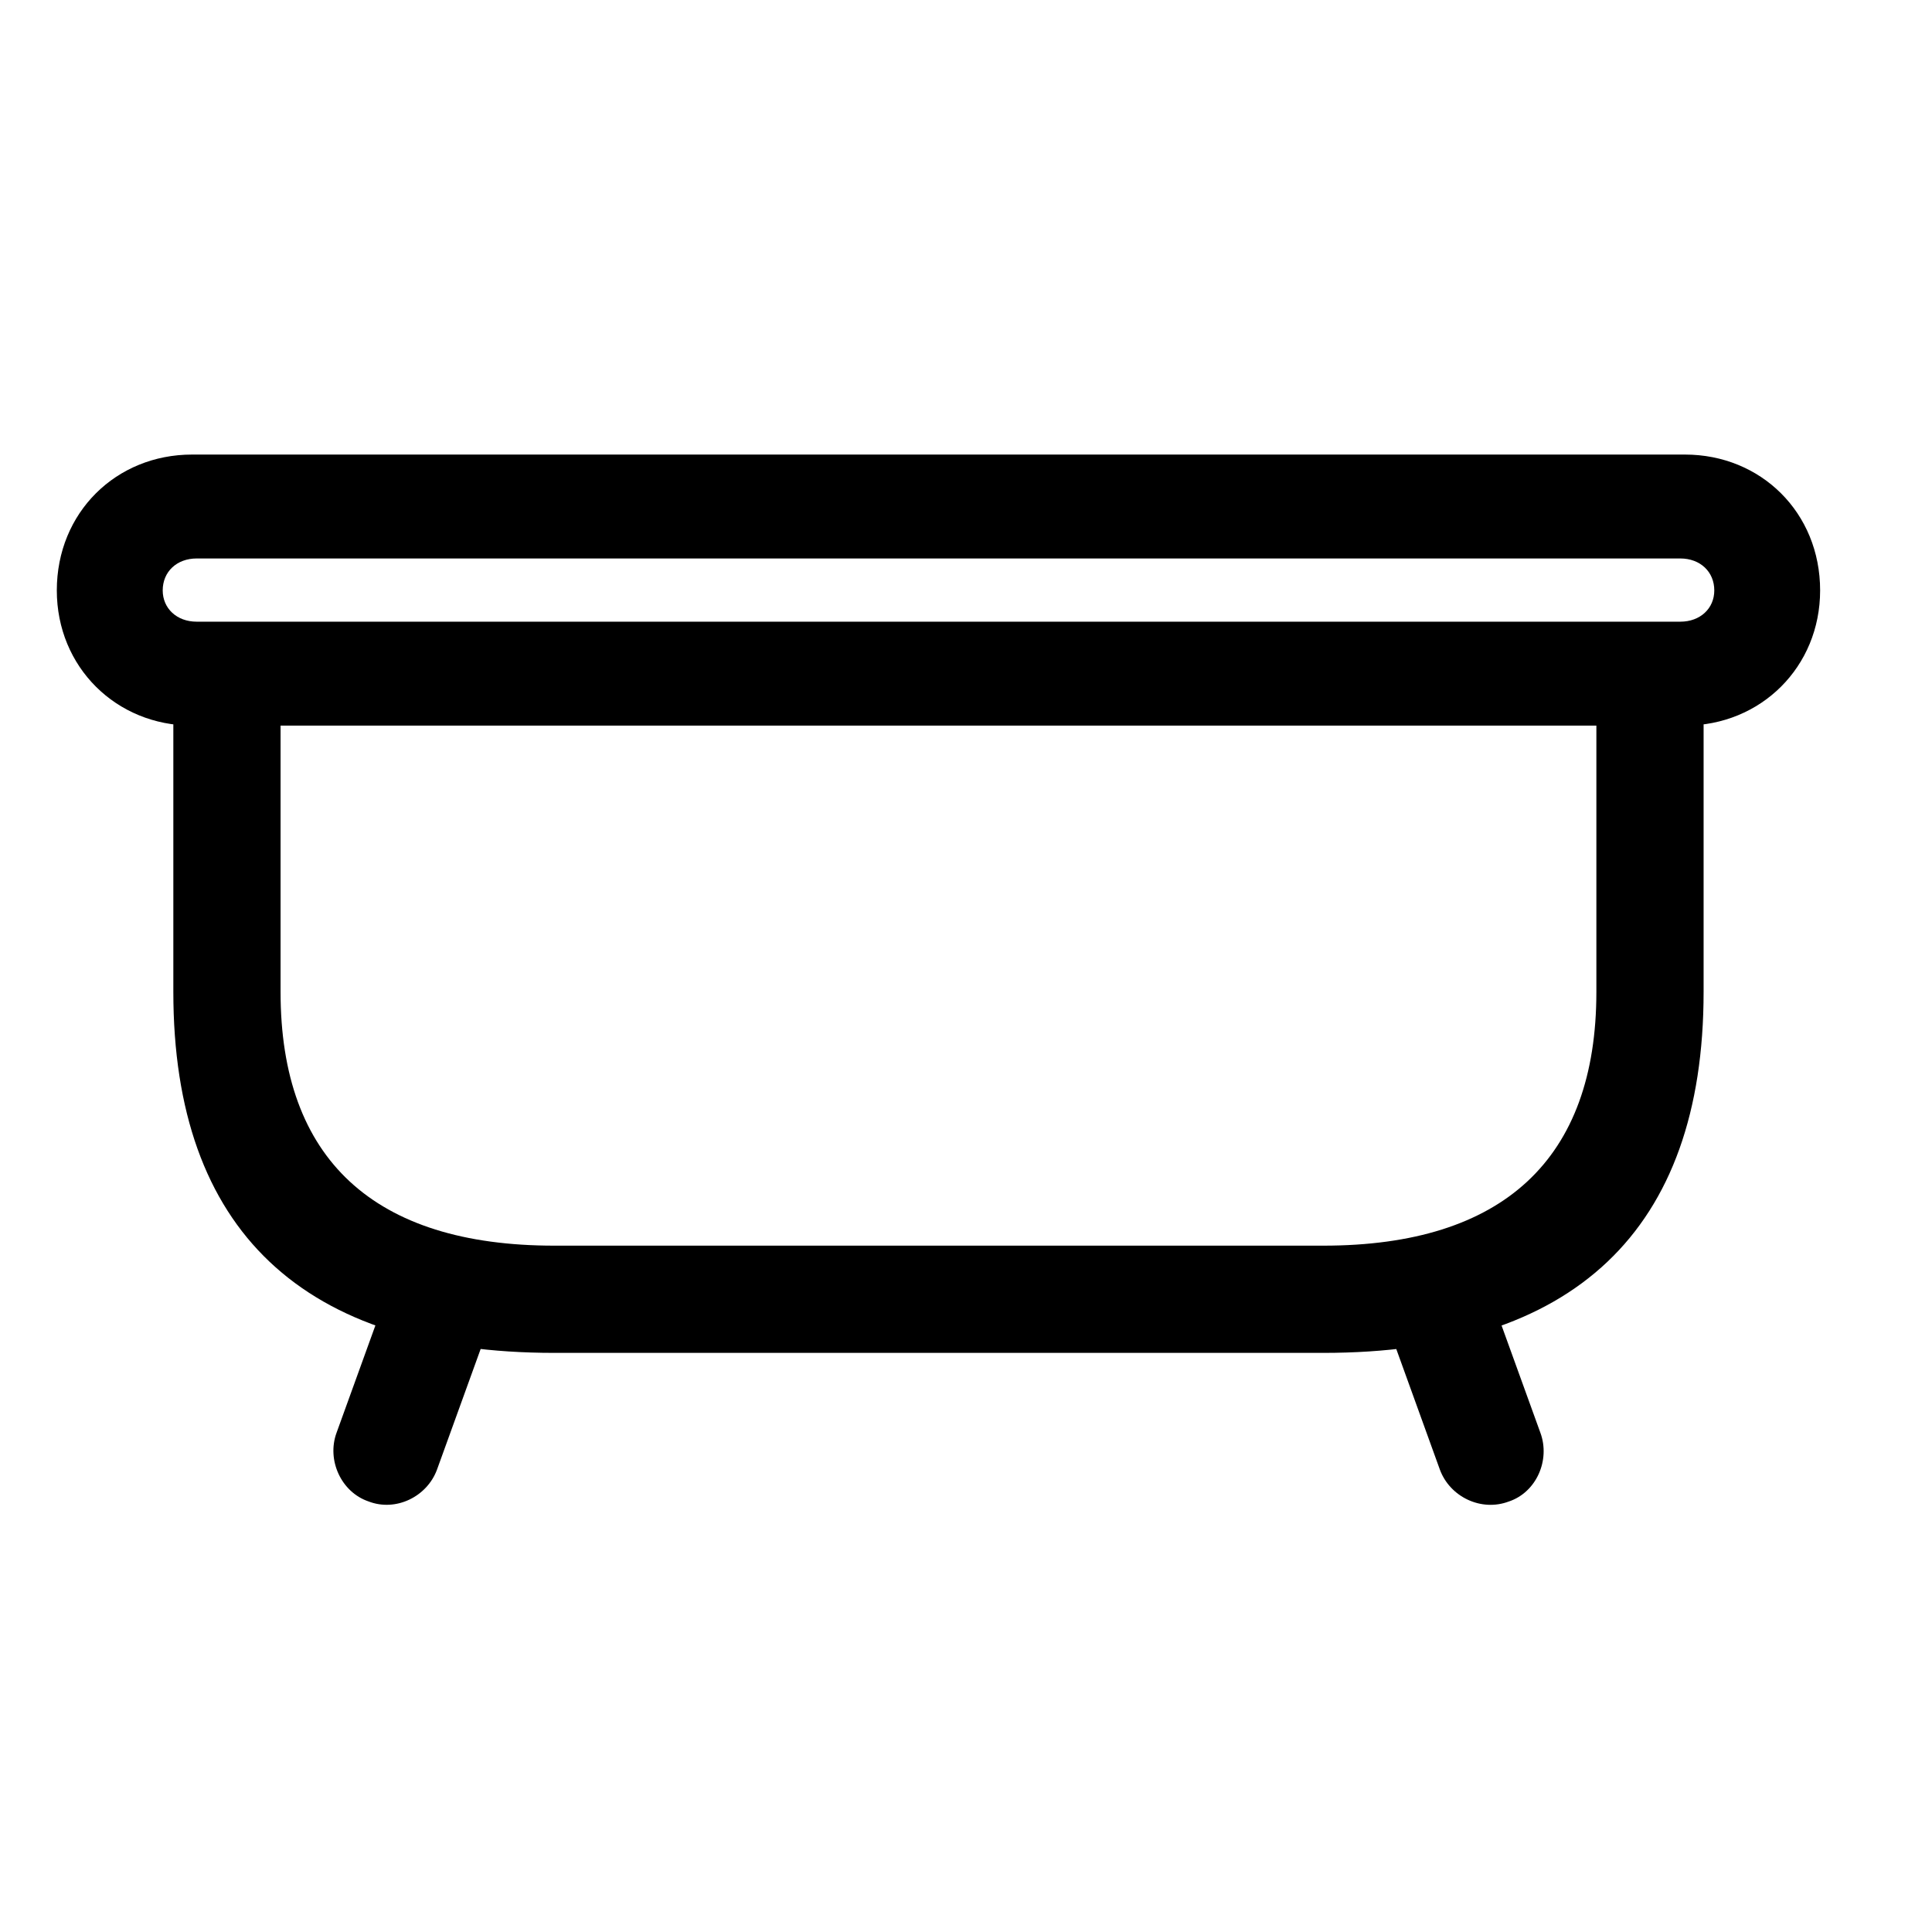<!-- Generated by IcoMoon.io -->
<svg version="1.1" xmlns="http://www.w3.org/2000/svg" width="32" height="32" viewBox="0 0 32 32">
<title>bathtub</title>
<path d="M0.941 9.779c0 1.268 0.982 2.239 2.239 2.239h24.728c1.257 0 2.239-0.971 2.239-2.239 0-1.29-0.982-2.25-2.239-2.25h-24.728c-1.257 0-2.239 0.96-2.239 2.25zM2.695 9.779c0-0.309 0.232-0.529 0.563-0.529h24.573c0.331 0 0.563 0.221 0.563 0.529 0 0.298-0.232 0.518-0.563 0.518h-24.573c-0.331 0-0.563-0.221-0.563-0.518zM9.18 22.408h12.739c4.147 0 6.298-2.029 6.298-5.978v-5.239h-1.776v5.239c0 2.768-1.544 4.202-4.522 4.202h-12.739c-2.989 0-4.533-1.434-4.533-4.202v-5.239h-1.776v5.239c0 3.949 2.151 5.978 6.309 5.978zM6.103 24.868c0.452 0.176 0.971-0.077 1.136-0.529l0.938-2.592-1.665-0.607-0.938 2.592c-0.165 0.452 0.077 0.982 0.529 1.136zM24.996 24.868c0.452-0.154 0.684-0.684 0.518-1.136l-0.938-2.592-1.665 0.607 0.937 2.592c0.165 0.452 0.684 0.706 1.147 0.529z"></path>
</svg>
